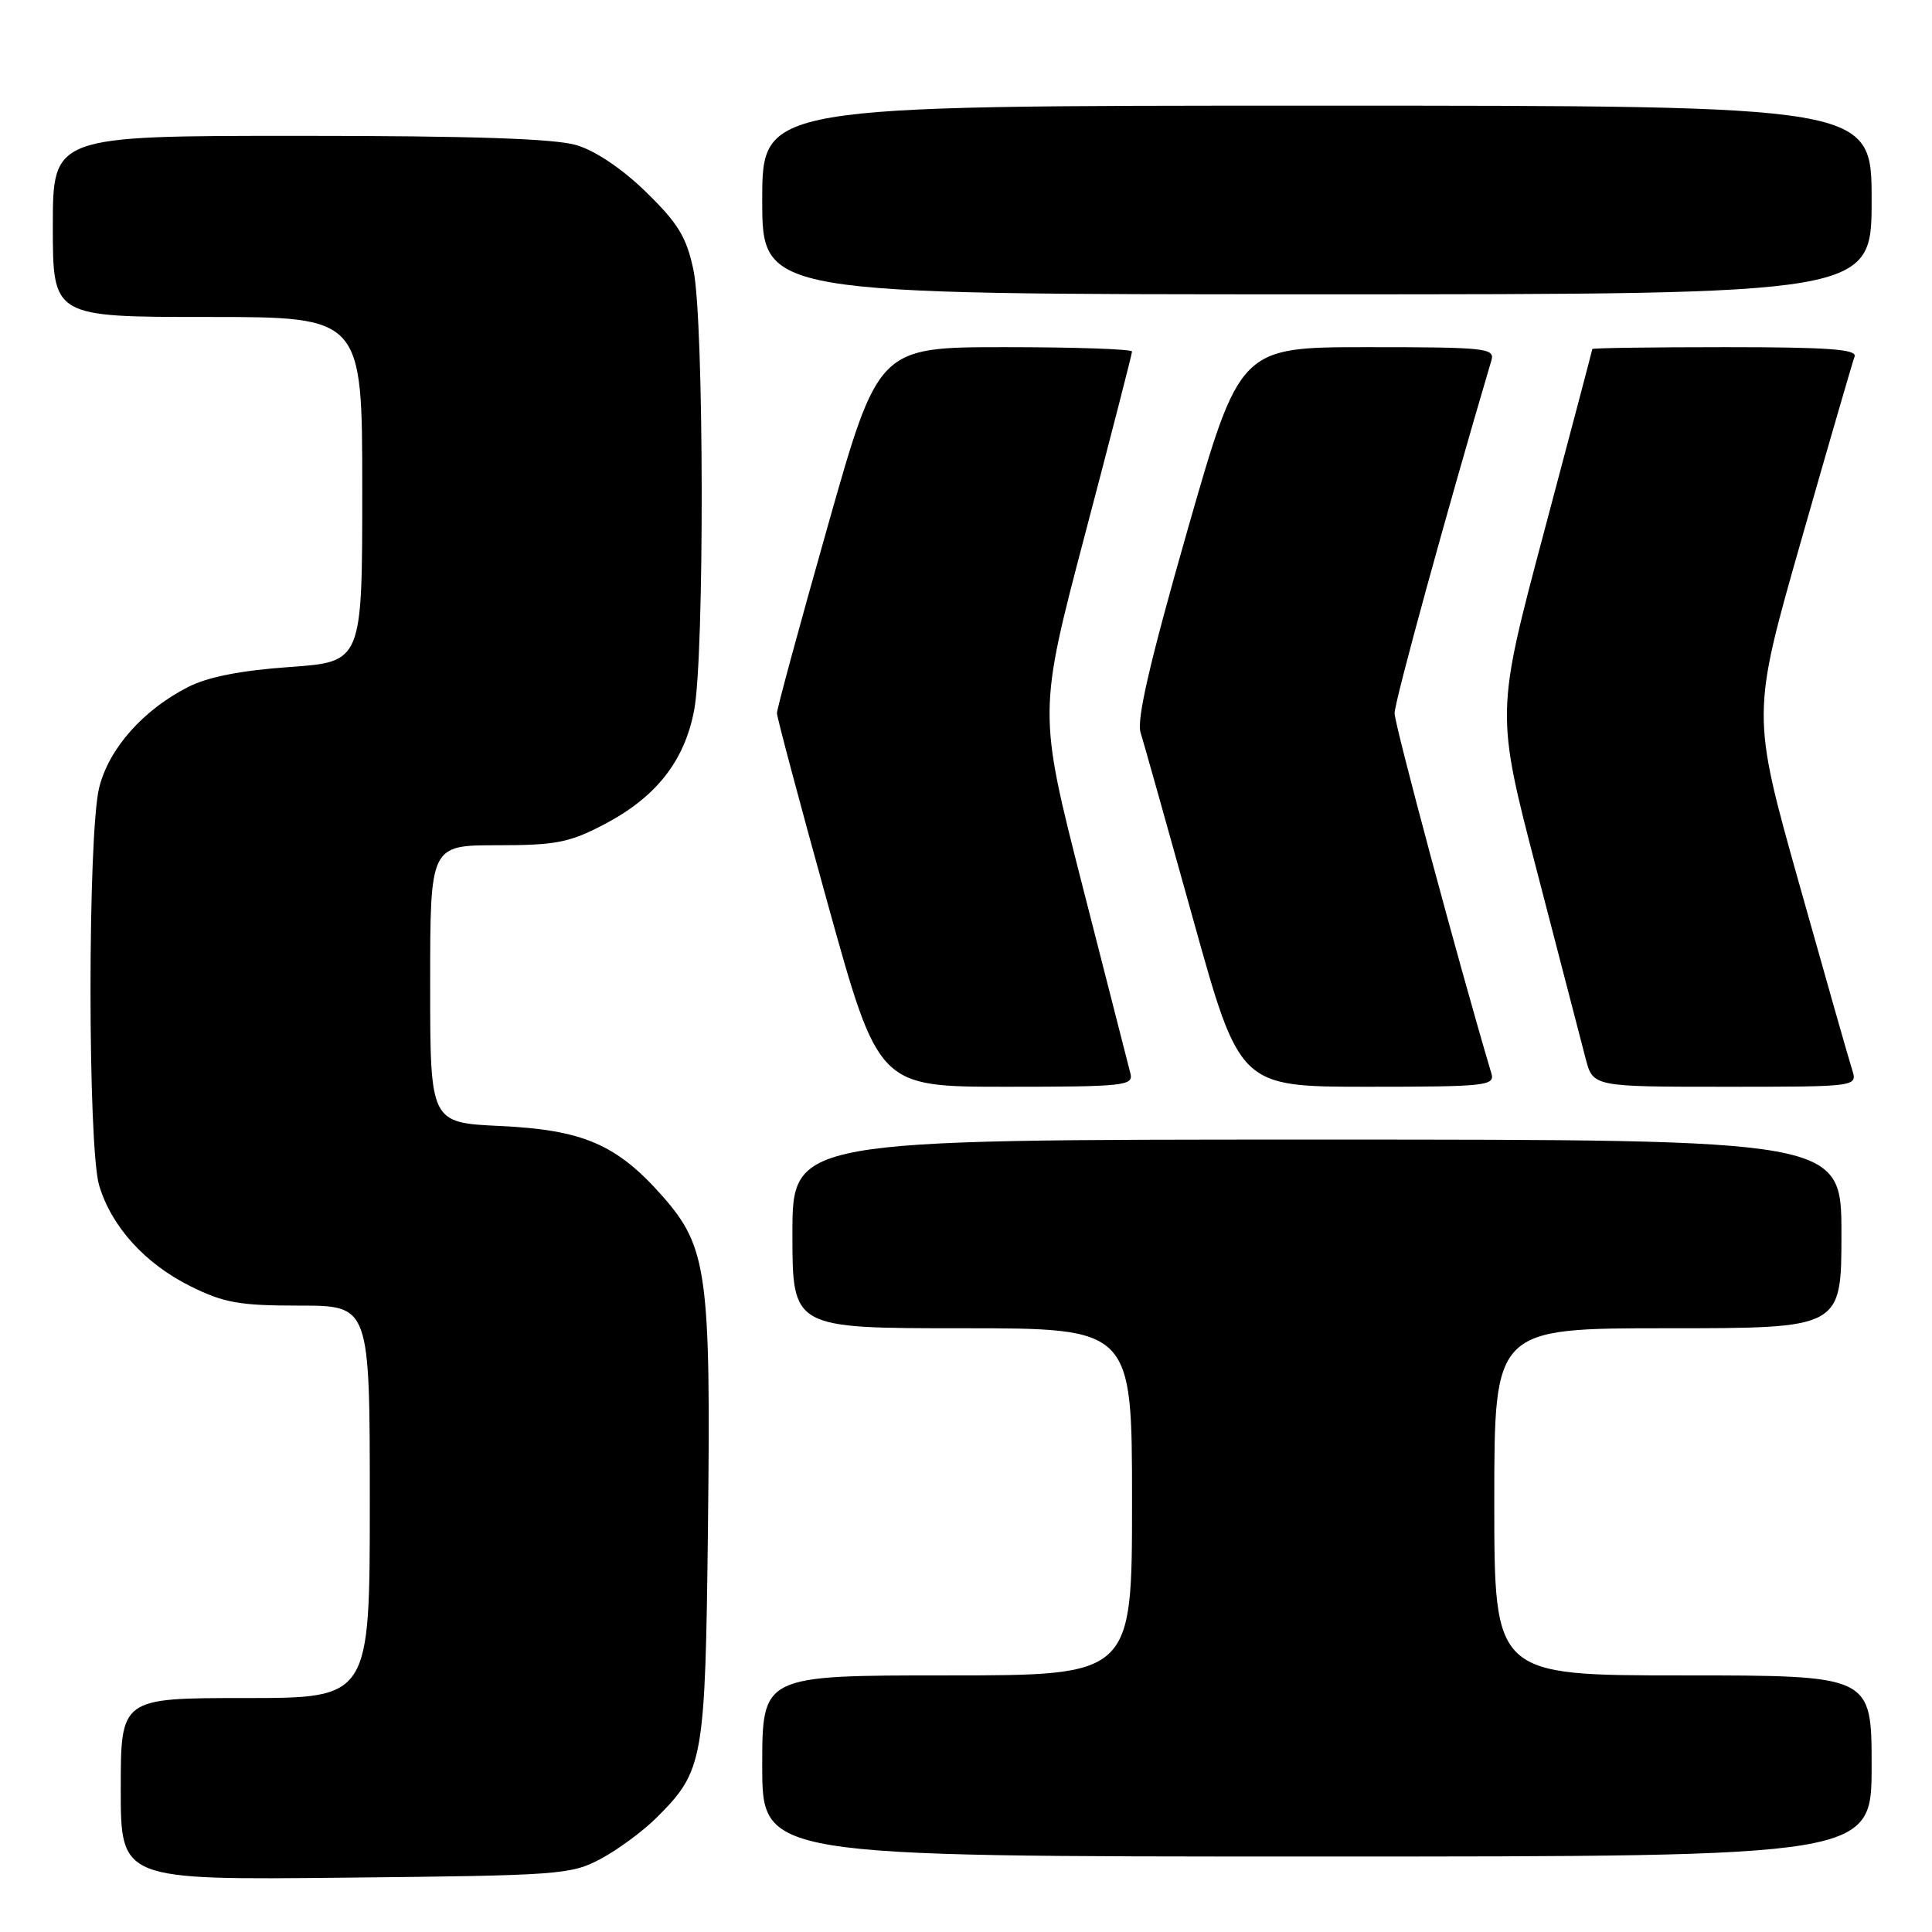 <?xml version="1.0" encoding="UTF-8" standalone="no"?>
<!DOCTYPE svg PUBLIC "-//W3C//DTD SVG 1.1//EN" "http://www.w3.org/Graphics/SVG/1.1/DTD/svg11.dtd" >
<svg xmlns="http://www.w3.org/2000/svg" xmlns:xlink="http://www.w3.org/1999/xlink" version="1.1" viewBox="0 0 256 256">
 <g >
 <path fill="currentColor"
d=" M 79.63 246.29 C 81.91 245.07 85.24 242.61 87.03 240.82 C 93.24 234.61 93.45 233.37 93.81 202.24 C 94.20 168.82 93.70 165.22 87.82 158.54 C 81.77 151.66 77.27 149.71 66.25 149.20 C 57.00 148.76 57.00 148.76 57.00 130.38 C 57.00 112.00 57.00 112.00 65.89 112.00 C 73.64 112.00 75.44 111.65 80.03 109.25 C 86.93 105.64 90.70 100.86 91.98 94.10 C 93.36 86.83 93.29 42.49 91.89 35.80 C 90.98 31.44 89.87 29.61 85.64 25.48 C 82.49 22.40 78.91 19.98 76.38 19.23 C 73.49 18.37 62.54 18.00 39.63 18.00 C 7.00 18.00 7.00 18.00 7.00 30.00 C 7.00 42.00 7.00 42.00 27.50 42.00 C 48.00 42.00 48.00 42.00 48.00 64.85 C 48.00 87.70 48.00 87.70 38.41 88.38 C 31.92 88.84 27.56 89.69 24.93 91.03 C 18.95 94.08 14.45 99.17 13.15 104.33 C 11.61 110.42 11.61 151.96 13.14 157.08 C 14.77 162.53 19.20 167.42 25.19 170.41 C 29.67 172.64 31.69 173.00 39.70 173.00 C 49.00 173.00 49.00 173.00 49.00 199.00 C 49.00 225.00 49.00 225.00 32.50 225.00 C 16.00 225.00 16.00 225.00 16.00 237.05 C 16.00 249.11 16.00 249.11 45.75 248.80 C 74.23 248.51 75.68 248.41 79.63 246.29 Z  M 248.00 234.00 C 248.00 222.00 248.00 222.00 223.00 222.00 C 198.00 222.00 198.00 222.00 198.00 199.00 C 198.00 176.00 198.00 176.00 221.00 176.00 C 244.00 176.00 244.00 176.00 244.00 163.50 C 244.00 151.00 244.00 151.00 174.50 151.00 C 105.00 151.00 105.00 151.00 105.00 163.50 C 105.00 176.00 105.00 176.00 127.50 176.00 C 150.00 176.00 150.00 176.00 150.00 199.00 C 150.00 222.00 150.00 222.00 125.50 222.00 C 101.00 222.00 101.00 222.00 101.00 234.00 C 101.00 246.00 101.00 246.00 174.50 246.00 C 248.00 246.00 248.00 246.00 248.00 234.00 Z  M 149.79 142.25 C 149.54 141.29 146.69 130.13 143.45 117.45 C 137.56 94.39 137.56 94.39 143.78 70.77 C 147.20 57.78 150.00 46.89 150.00 46.58 C 150.00 46.26 142.44 46.00 133.20 46.00 C 116.39 46.00 116.39 46.00 109.67 69.75 C 105.97 82.81 102.94 93.95 102.95 94.50 C 102.95 95.05 105.98 106.41 109.68 119.75 C 116.41 144.00 116.41 144.00 133.32 144.00 C 148.93 144.00 150.20 143.87 149.79 142.25 Z  M 197.62 142.25 C 193.27 127.60 184.79 96.02 184.79 94.50 C 184.79 92.97 191.76 67.55 197.62 47.75 C 198.10 46.13 196.86 46.00 181.21 46.00 C 164.29 46.00 164.29 46.00 157.33 70.31 C 152.39 87.60 150.59 95.33 151.13 97.06 C 151.55 98.40 154.67 109.51 158.08 121.75 C 164.27 144.00 164.27 144.00 181.20 144.00 C 196.86 144.00 198.10 143.87 197.62 142.25 Z  M 245.42 141.75 C 245.02 140.51 241.86 129.41 238.39 117.07 C 232.09 94.65 232.09 94.65 238.68 71.57 C 242.30 58.88 245.48 47.94 245.74 47.25 C 246.11 46.28 242.28 46.00 228.61 46.00 C 218.92 46.00 210.99 46.11 210.99 46.25 C 210.98 46.39 208.10 57.30 204.59 70.50 C 198.20 94.50 198.20 94.50 203.67 115.50 C 206.67 127.05 209.57 138.19 210.10 140.25 C 211.08 144.00 211.08 144.00 228.61 144.00 C 246.13 144.00 246.13 144.00 245.42 141.75 Z  M 248.00 26.50 C 248.00 14.00 248.00 14.00 174.50 14.00 C 101.00 14.00 101.00 14.00 101.00 26.50 C 101.00 39.00 101.00 39.00 174.50 39.00 C 248.00 39.00 248.00 39.00 248.00 26.50 Z "/>
</g>
</svg>